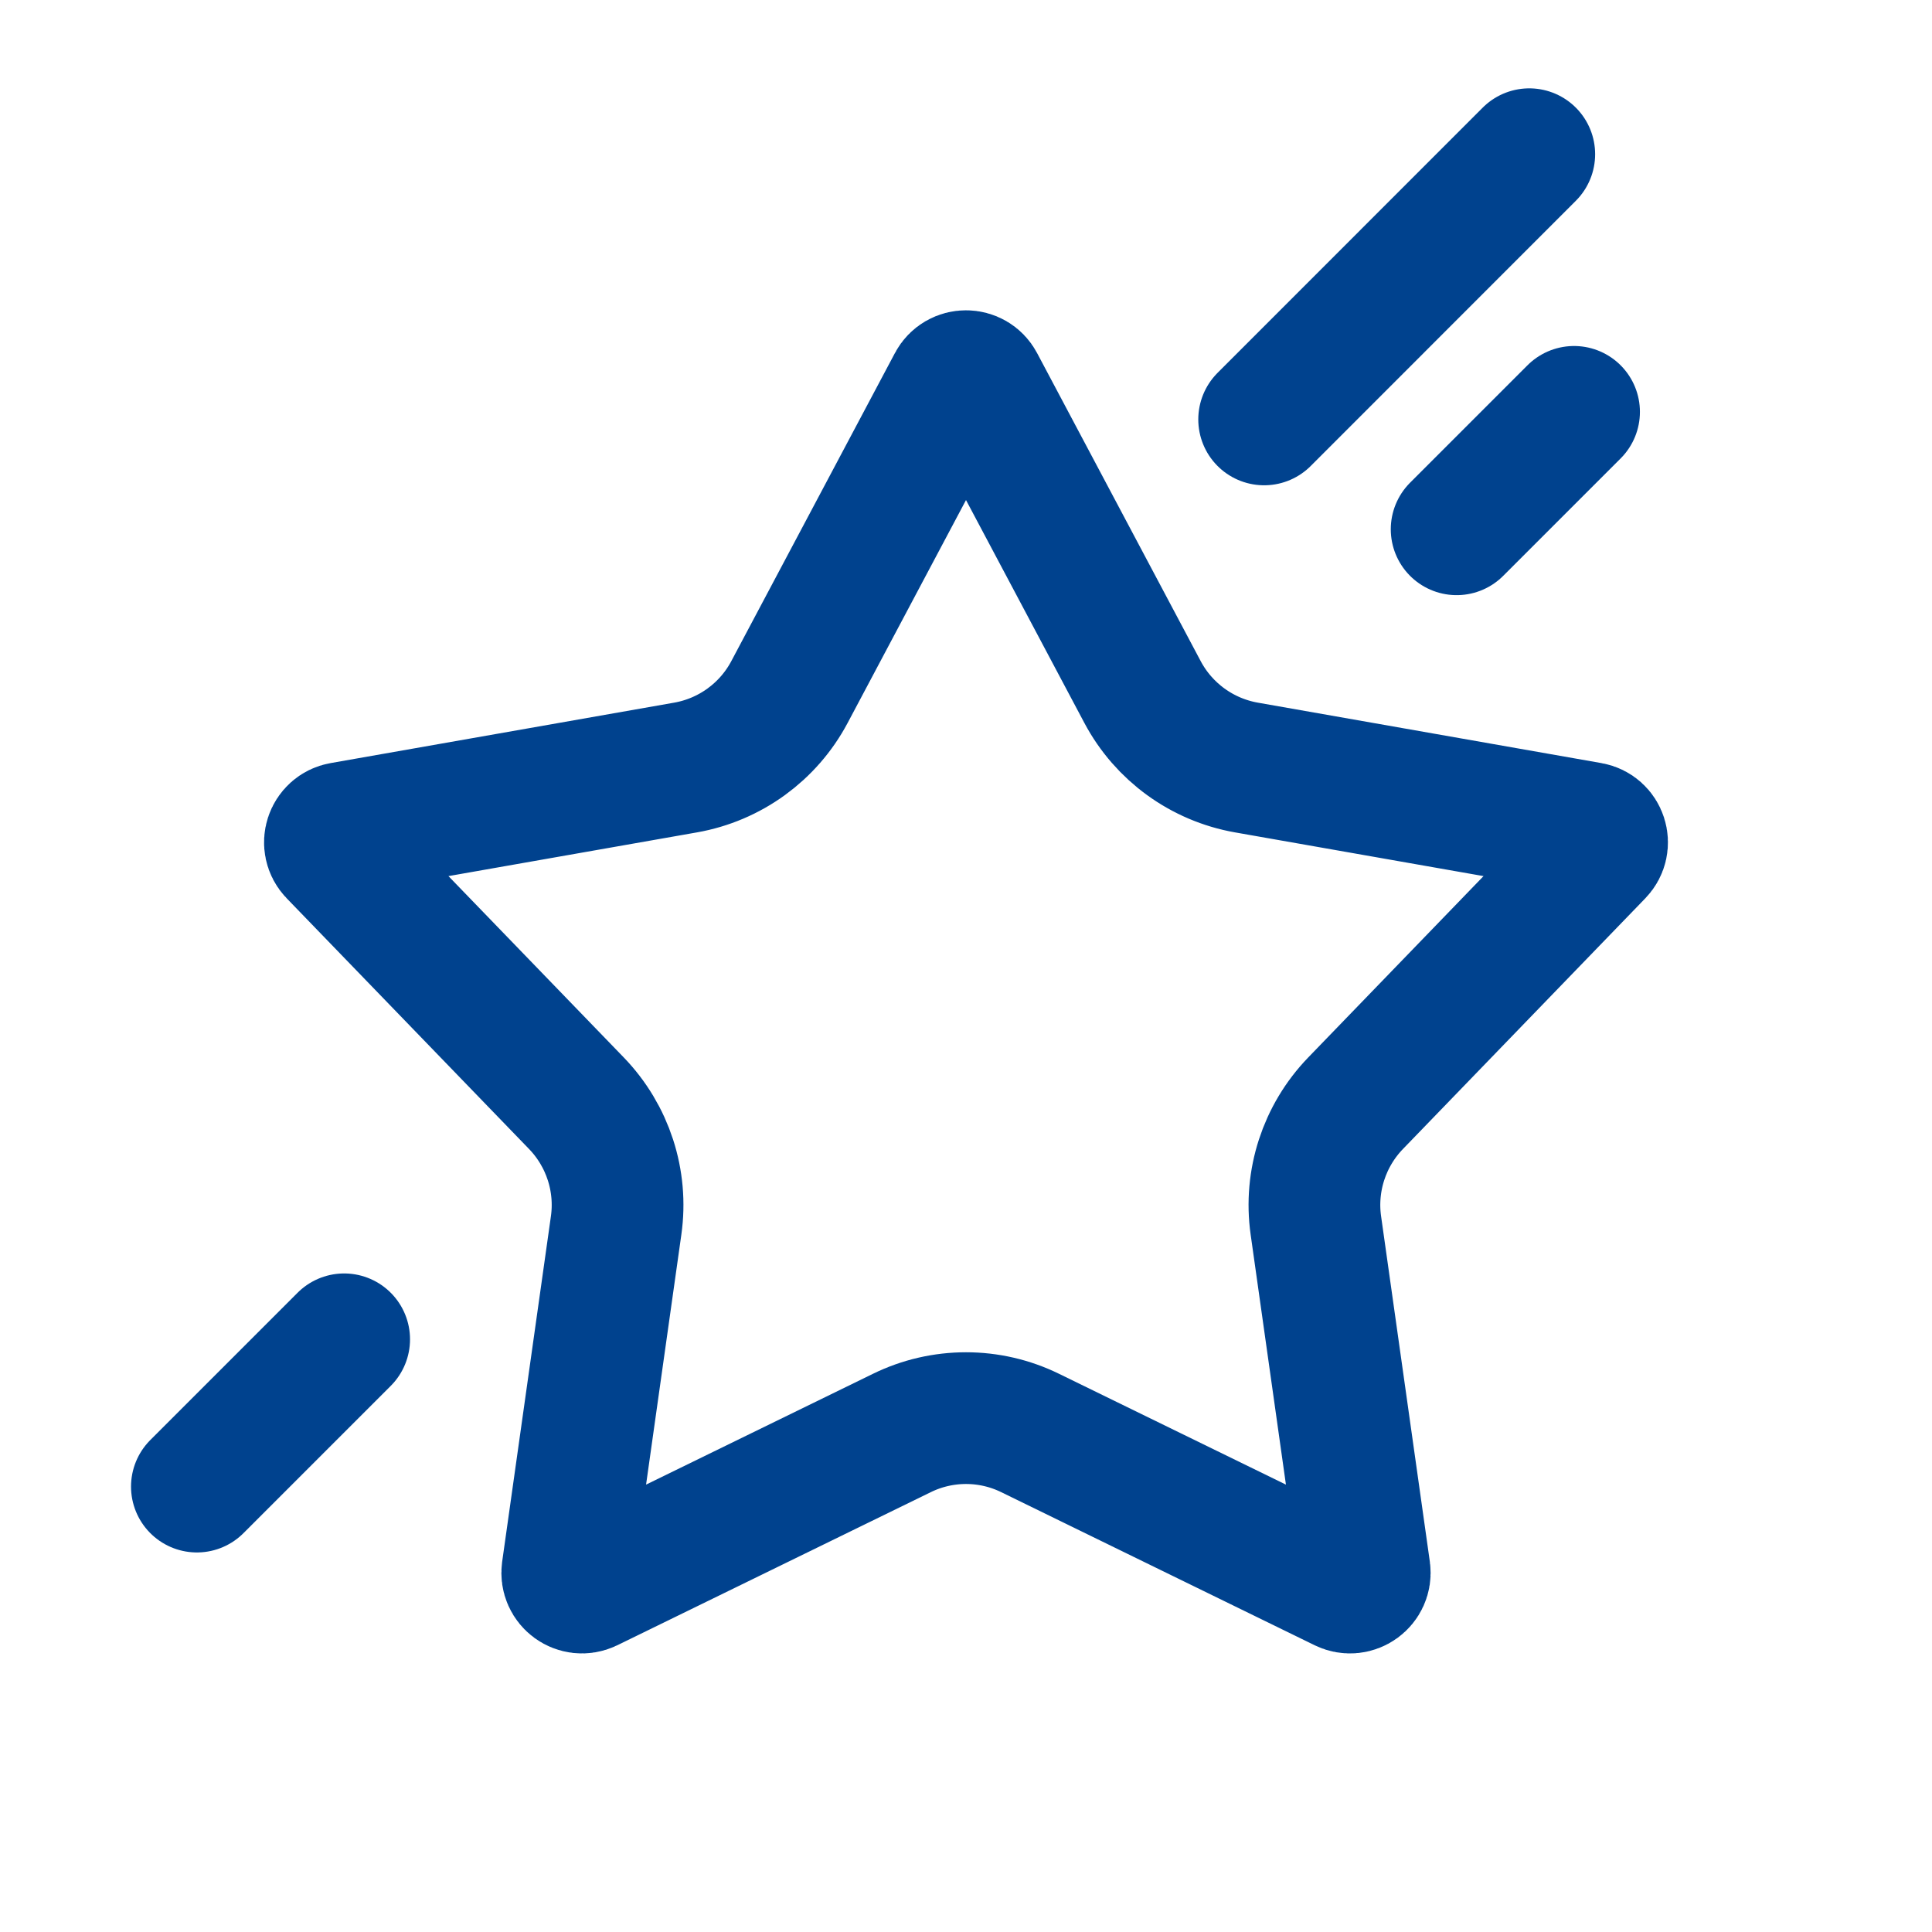 <svg width="22" height="22" viewBox="0 0 22 22" fill="none" xmlns="http://www.w3.org/2000/svg">
<path d="M10.853 4.372C10.915 4.254 11.085 4.254 11.147 4.372L13.01 7.88C13.251 8.334 13.688 8.651 14.194 8.74L18.105 9.428C18.237 9.451 18.289 9.612 18.196 9.708L15.436 12.563C15.079 12.933 14.912 13.446 14.984 13.954L15.539 17.887C15.557 18.02 15.42 18.119 15.3 18.061L11.731 16.318C11.27 16.092 10.73 16.092 10.269 16.318L6.7 18.061C6.579 18.119 6.443 18.02 6.461 17.887L7.016 13.954C7.088 13.446 6.921 12.933 6.564 12.563L3.804 9.708C3.711 9.612 3.763 9.451 3.895 9.428L7.806 8.74C8.312 8.651 8.749 8.334 8.99 7.88L10.853 4.372Z" stroke="#00428E" stroke-width="1.5"/>
<path d="M14.395 4.776L17.414 1.756" stroke="#00428E" stroke-width="1.5" stroke-linecap="round"/>
<path d="M16.587 6.027L17.924 4.69" stroke="#00428E" stroke-width="1.5" stroke-linecap="round"/>
<path d="M2.242 16.928L3.919 15.251" stroke="#00428E" stroke-width="1.5" stroke-linecap="round"/>
</svg>
